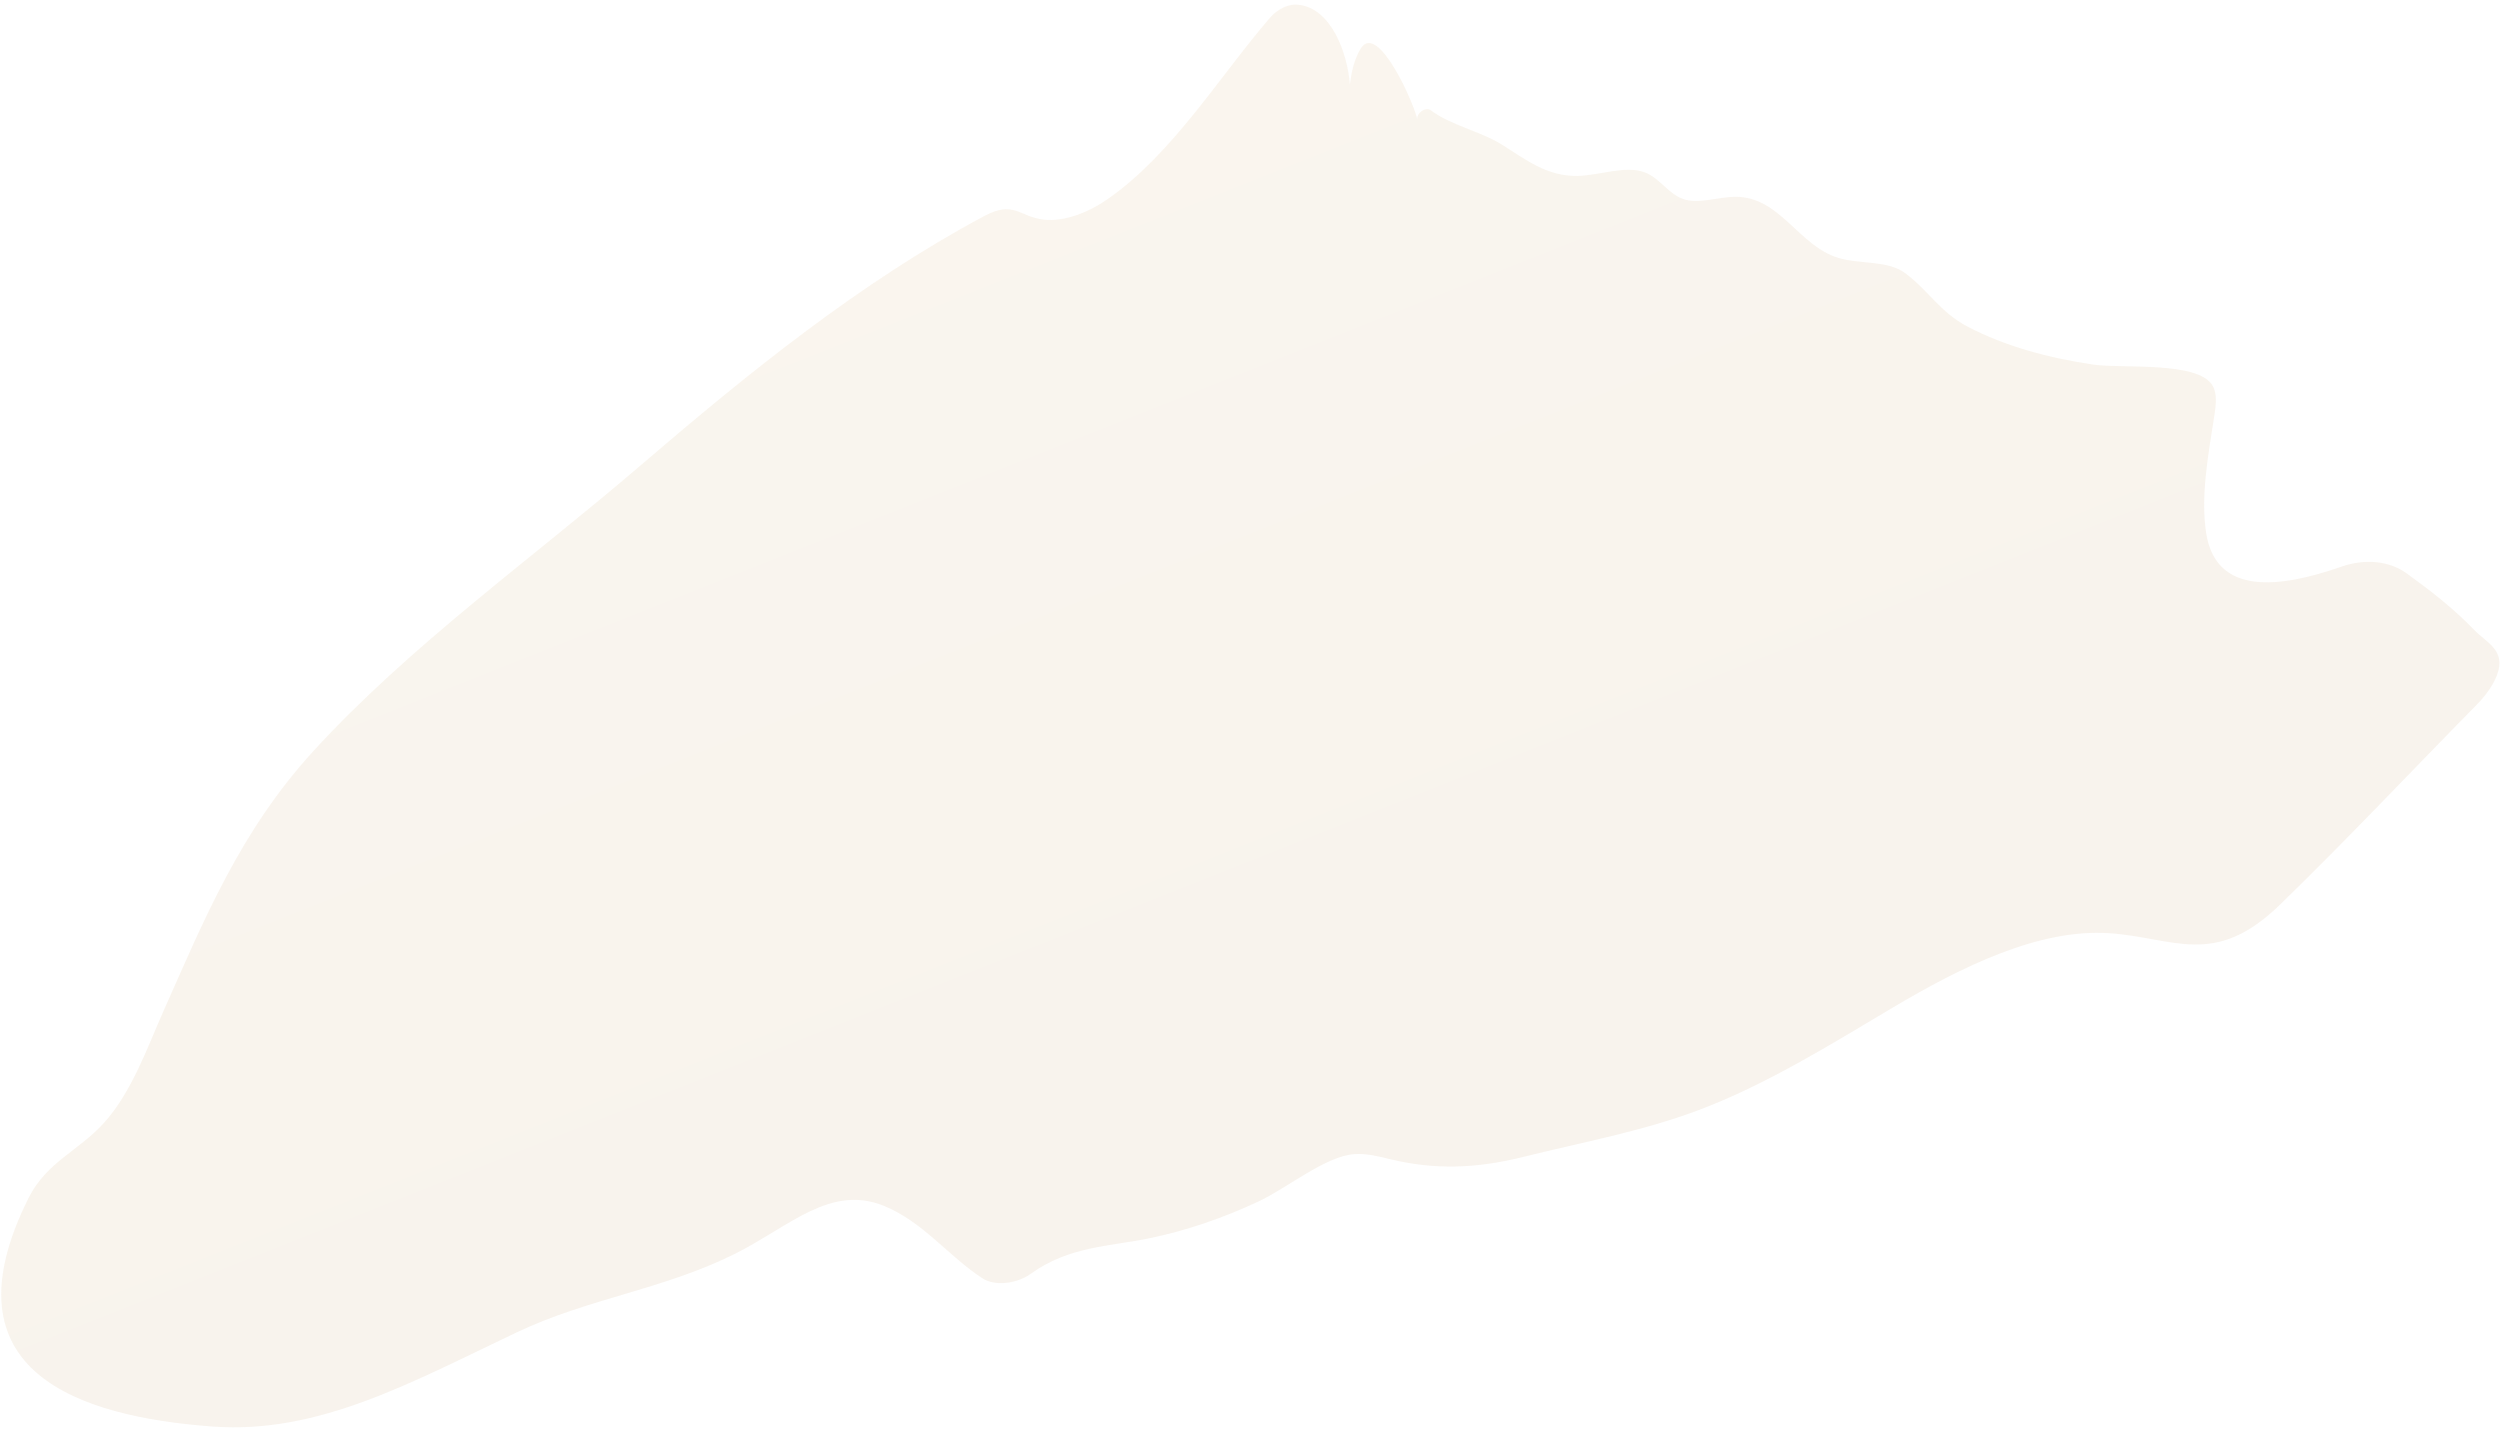 <svg width="504" height="288" viewBox="0 0 504 288" fill="none" xmlns="http://www.w3.org/2000/svg">
<path opacity="0.1" d="M503.369 136.146C505.321 131.088 501.284 129.589 498.8 126.998C494.723 122.739 490.002 119.087 485.202 115.604C481.741 113.1 476.884 112.538 471.941 114.27C459.439 118.628 446.71 120.086 444.757 107.436C443.624 100.085 445.168 91.757 446.395 83.899C446.73 81.732 447.015 79.433 446.078 77.778C443.213 72.735 427.764 74.359 422.02 73.502C412.968 72.161 404.342 69.854 396.704 65.87C391.094 62.945 388.84 58.603 384.044 55.04C380.551 52.439 374.96 53.316 370.593 51.981C362.491 49.518 358.908 39.645 349.827 39.669C346.53 39.681 342.843 41.057 339.847 40.279C336.438 39.394 334.775 35.935 331.545 34.736C327.686 33.305 322.602 35.341 318.109 35.463C311.806 35.62 307.416 32.037 302.839 29.188C298.348 26.392 292.61 25.332 288.436 22.23C287.42 21.481 285.55 22.757 285.713 24.114L285.721 24.144C285.384 21.549 277.796 4.135 274.32 9.796C272.925 12.066 272.439 14.723 272.133 17.067C271.696 10.919 268.459 1.532 261.591 0.94C259.674 0.777 257.517 1.867 256.024 3.588C246.015 15.167 236.427 31.004 223.317 40.134C219.426 42.849 214.54 44.743 210.472 44.282C205.424 43.728 204.494 40.303 198.355 43.59C173.396 56.953 150.961 75.095 129.054 93.9C107.279 112.588 82.614 130.178 63.196 151.399C48.423 167.548 41.176 185.338 32.9 203.969C29.74 211.083 26.577 220.147 20.977 226.354C15.883 232.015 9.39 234.241 5.752 241.532C-11.835 276.686 16.061 285.589 42.783 287.587C64.207 289.19 82.906 278.691 104.121 268.629C118.846 261.641 133.714 260.011 148.273 252.715C159.163 247.253 167.408 238.718 178.205 243.105C186.138 246.337 191.188 253.263 198.122 257.745C200.484 259.272 204.883 258.902 207.828 256.779C215.533 251.23 223.641 251.309 231.813 249.616C239.181 248.089 246.596 245.56 253.805 242.173C259.502 239.503 267.316 233.008 273.122 232.666C275.654 232.523 277.965 233.14 280.261 233.695C289.092 235.822 297.375 235.667 307.312 233.182C318.78 230.316 331.104 228.073 342.458 223.792C355.961 218.702 368.735 210.77 381.506 203.178C395.572 194.811 411.086 187.213 425.167 188.131C438.252 188.99 446.372 195.255 459.588 182.436C473.108 169.318 486.069 155.509 499.283 142.102C500.534 140.83 501.671 139.425 502.525 137.917C502.888 137.278 503.174 136.685 503.388 136.128L503.369 136.146Z" fill="url(#paint0_linear_47_295)"/>
<defs>
<linearGradient id="paint0_linear_47_295" x1="107.811" y1="-66.214" x2="332.094" y2="498.406" gradientUnits="userSpaceOnUse">
<stop stop-color="#D9AF63"/>
<stop offset="0.53" stop-color="#BF8C4E"/>
<stop offset="1" stop-color="#BF793B"/>
</linearGradient>
</defs>
</svg>
